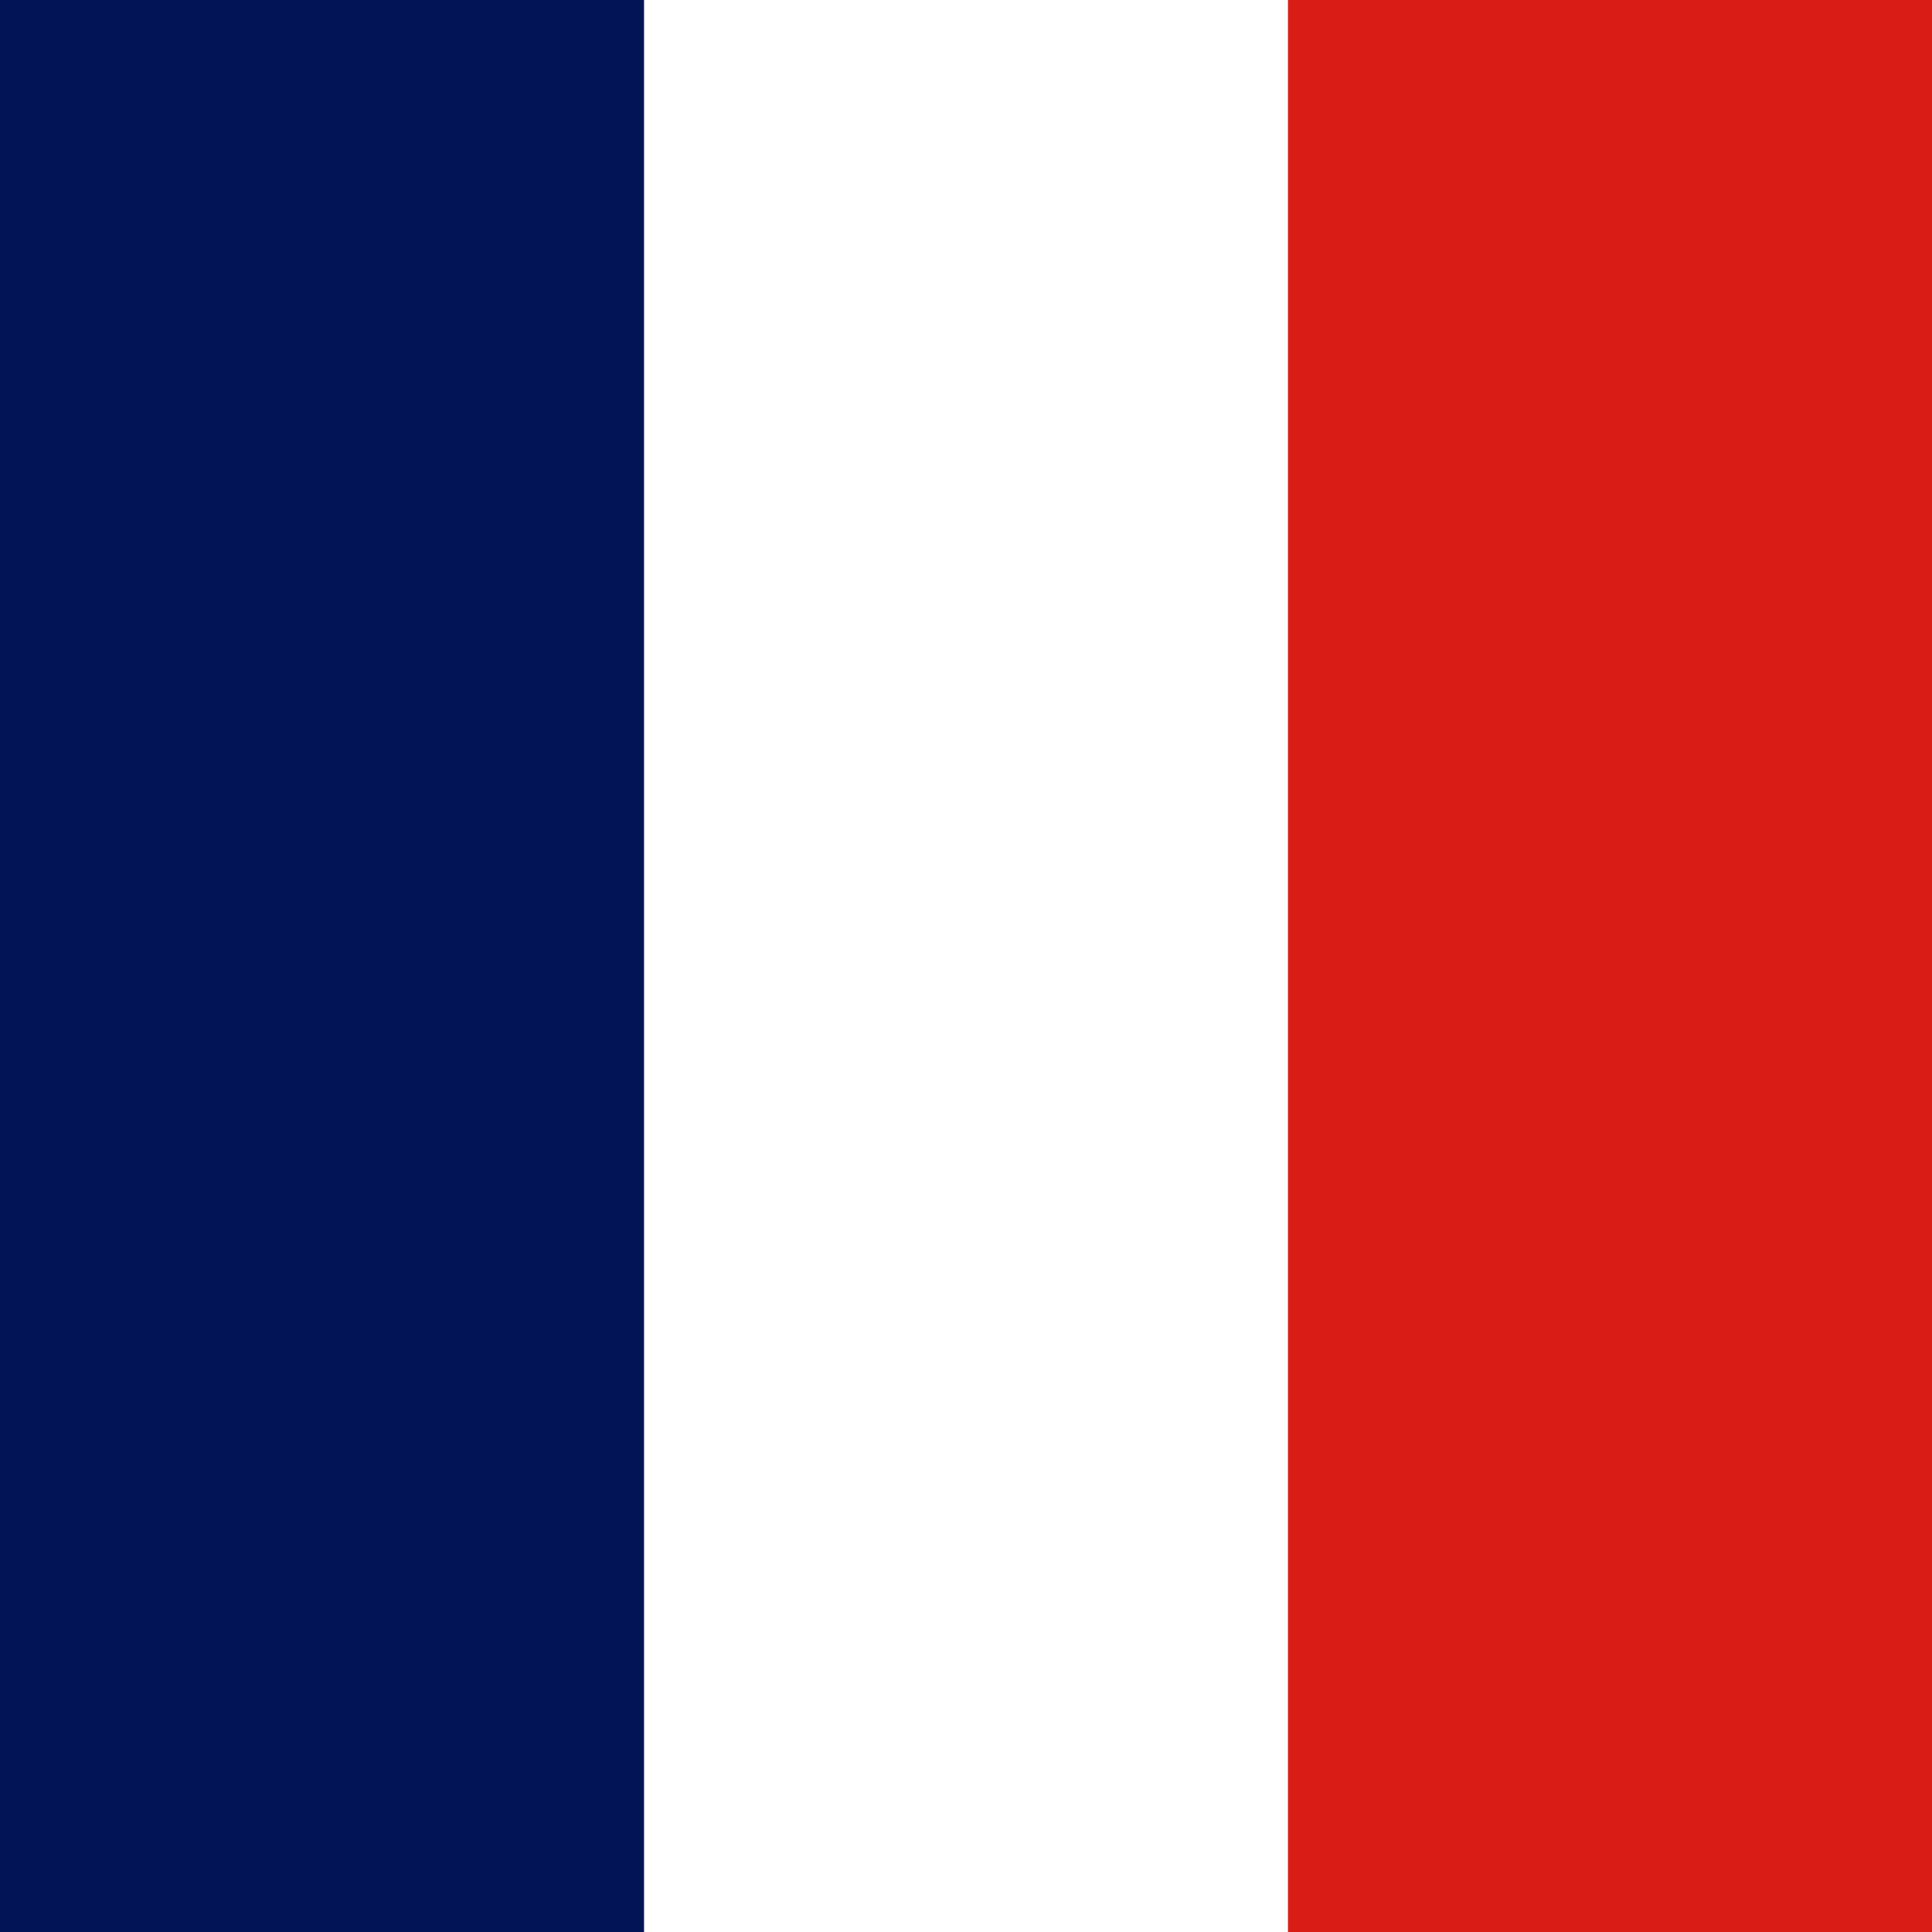<svg width="120" height="120" viewBox="0 0 120 120" fill="none" xmlns="http://www.w3.org/2000/svg">
<rect x="0" y="0" width="120" height="120" fill="#333333" stroke="none"/>
<g clip-path="url(#clip0_909_274579)">
<path fill-rule="evenodd" clip-rule="evenodd" d="M0 0H120V120H0V0Z" fill="white"/>
<path fill-rule="evenodd" clip-rule="evenodd" d="M0 0H40V120H0V0Z" fill="#021455"/>
<path fill-rule="evenodd" clip-rule="evenodd" d="M80 0H120V120H80V0Z" fill="#D91C16"/>
</g>
<defs>
<clipPath id="clip0_909_274579">
<rect width="120" height="120" fill="white"/>
</clipPath>
</defs>
</svg>
